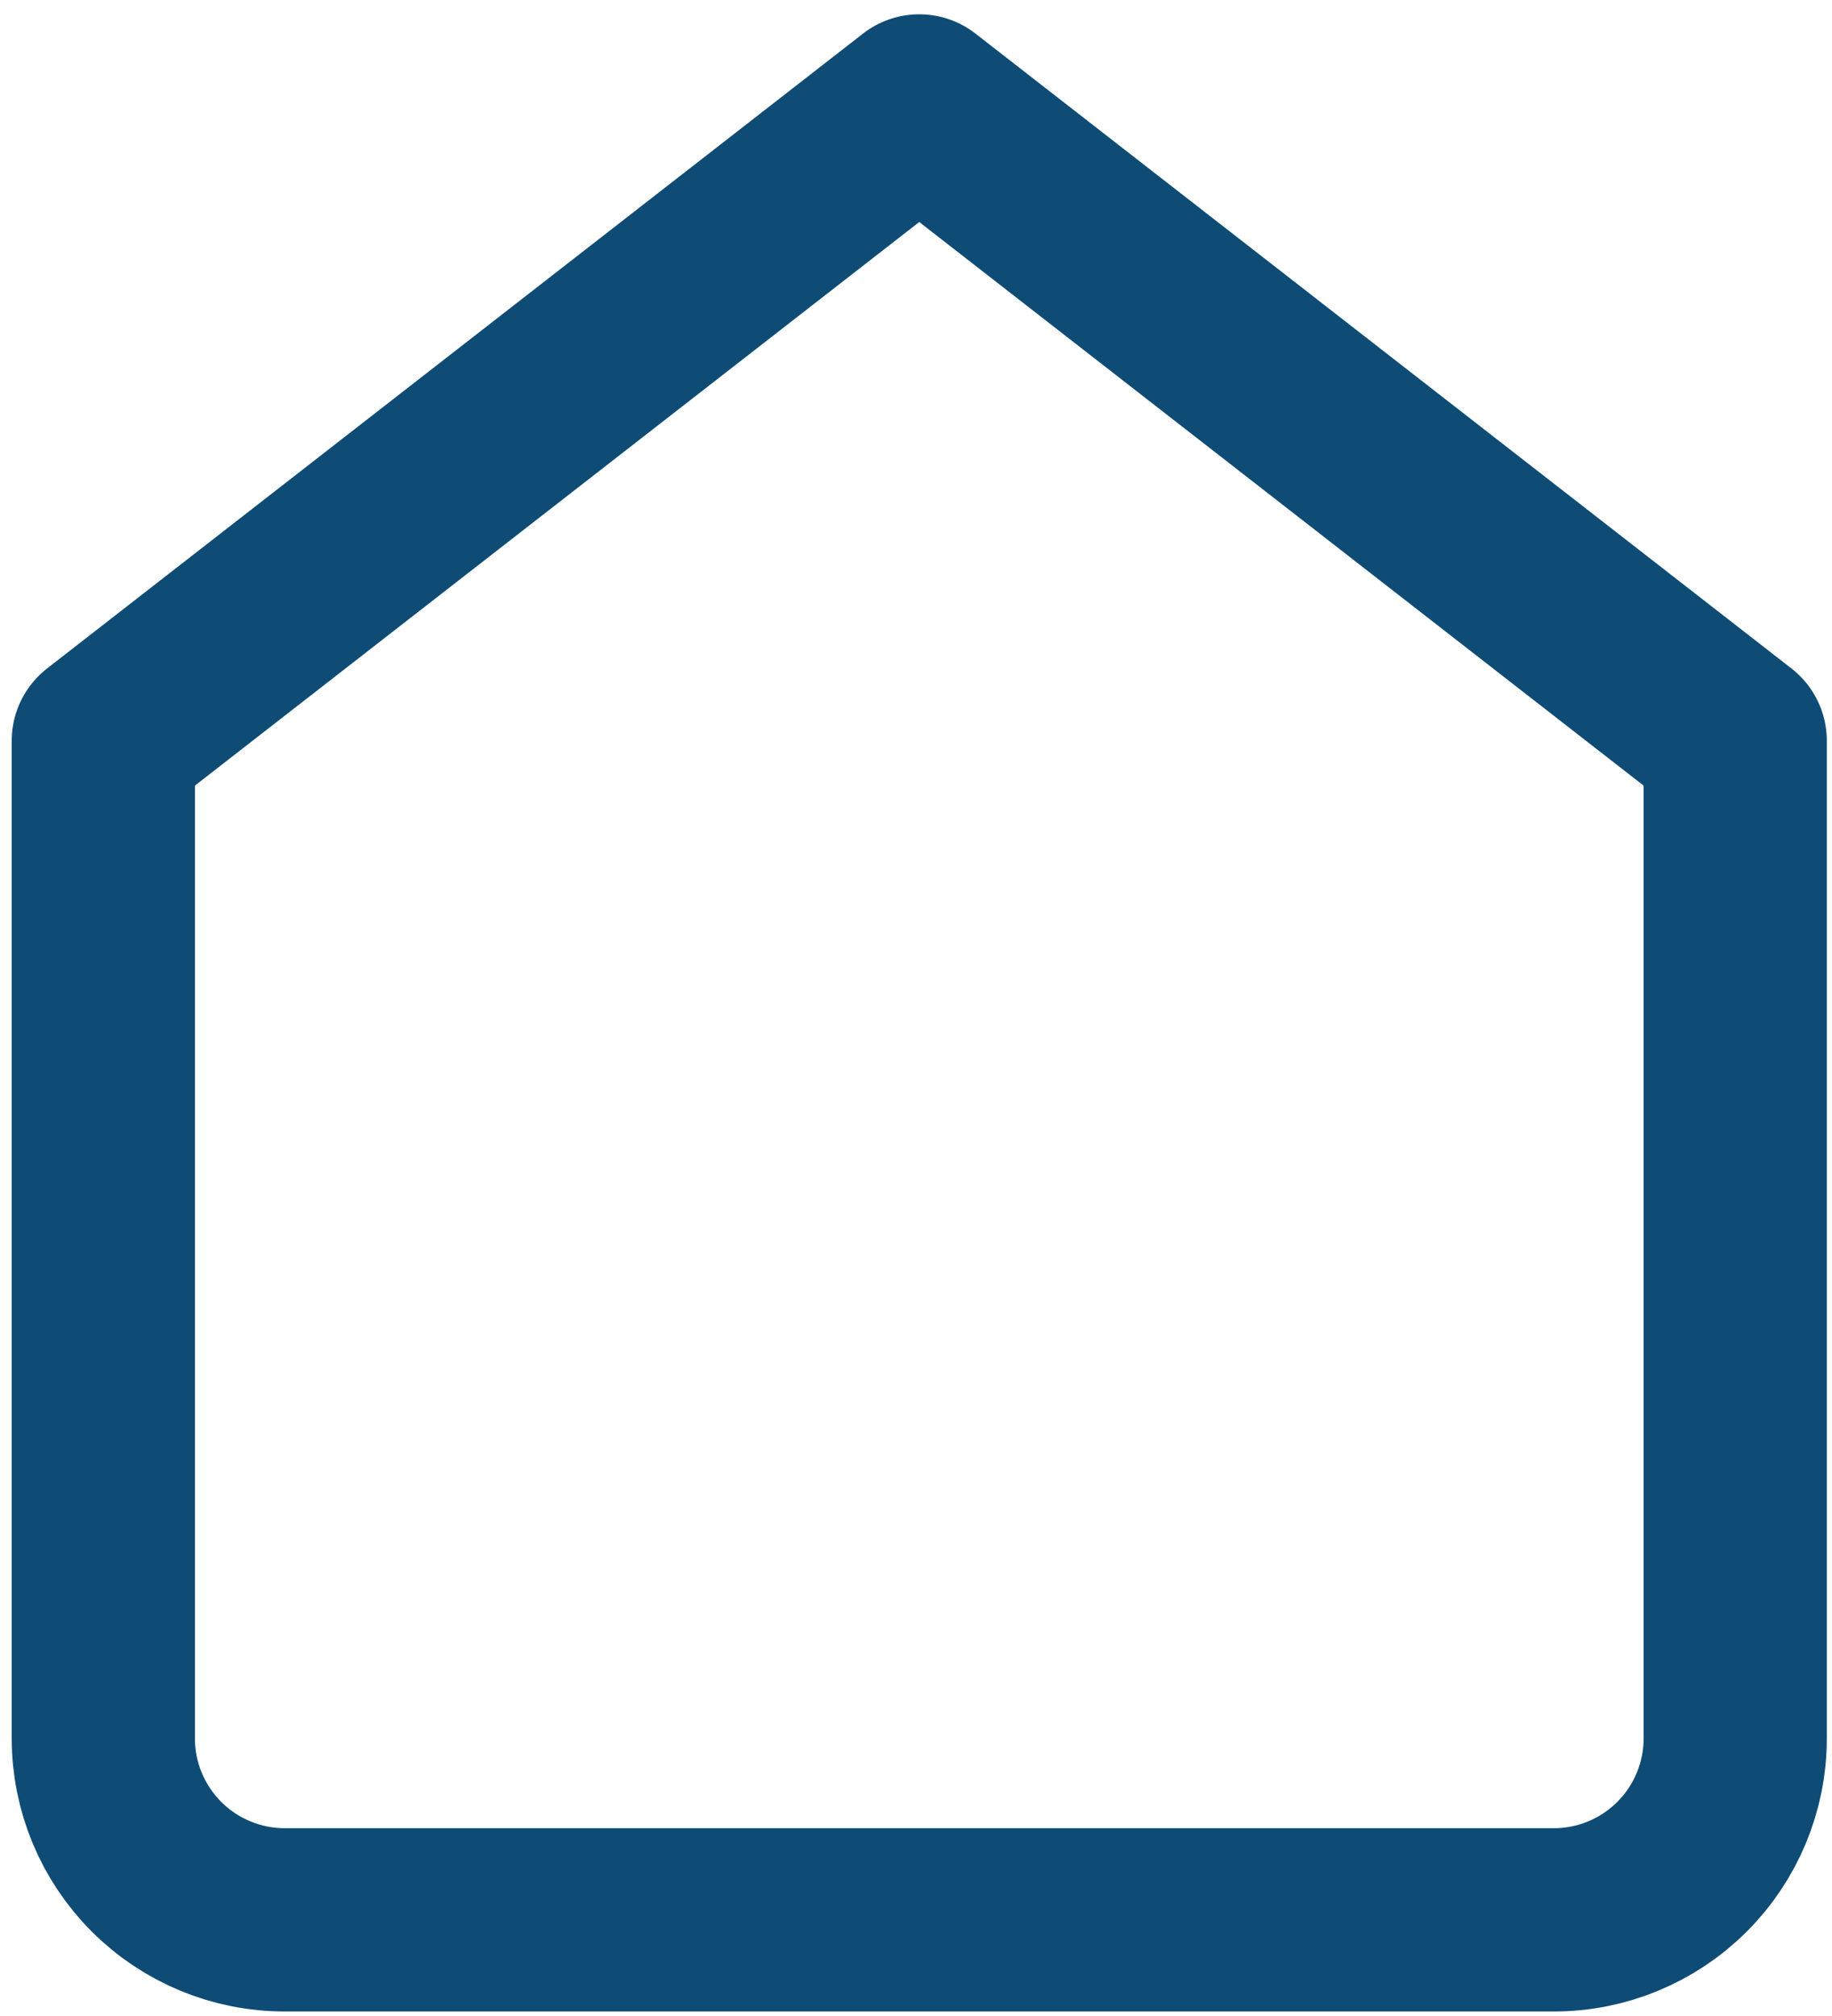 <?xml version="1.0" encoding="UTF-8" standalone="no"?><svg width='30' height='33' viewBox='0 0 30 33' fill='none' xmlns='http://www.w3.org/2000/svg'>
<path d='M1.692 12.126L15.053 1.734L28.415 12.126V28.457C28.415 29.244 28.102 29.999 27.545 30.556C26.988 31.113 26.233 31.426 25.446 31.426H4.662C3.874 31.426 3.119 31.113 2.562 30.556C2.005 29.999 1.692 29.244 1.692 28.457V12.126Z' stroke='#0E4C76' stroke-width='3' stroke-linecap='round' stroke-linejoin='round'/>
</svg>
